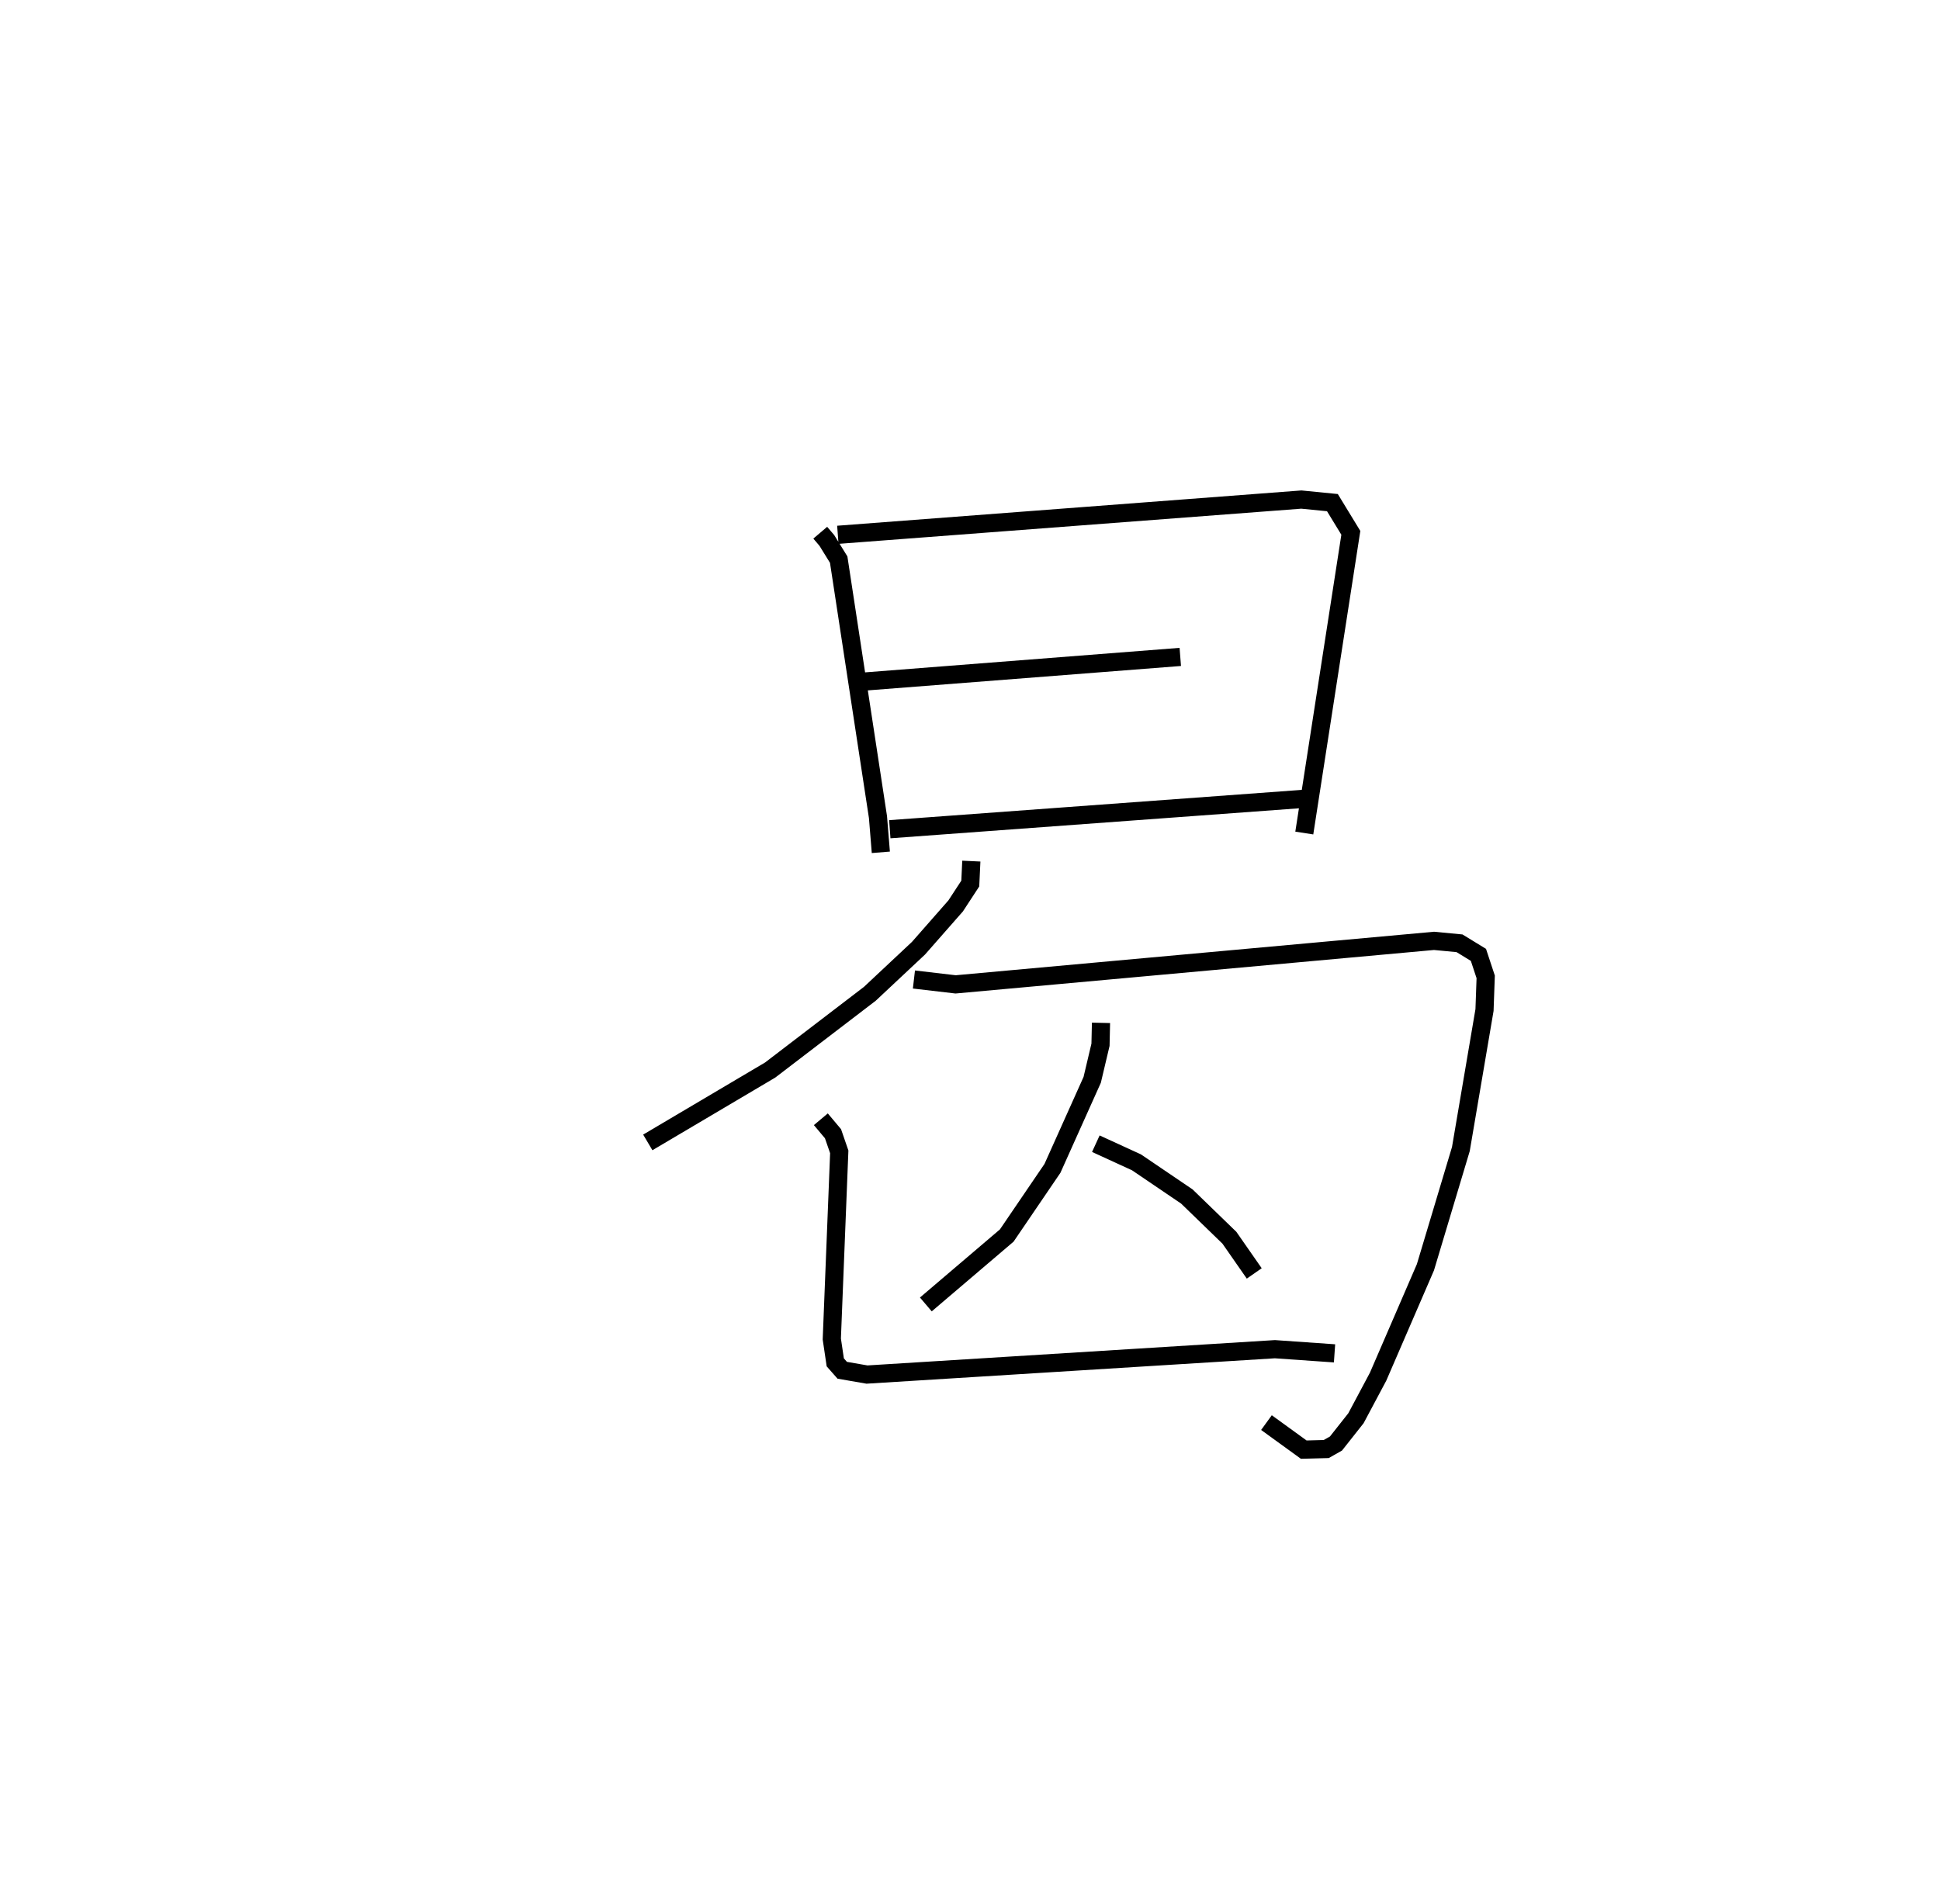 <?xml version="1.0" encoding="utf-8" ?>
<svg baseProfile="full" height="104.781" version="1.1" width="106.753" xmlns="http://www.w3.org/2000/svg" xmlns:ev="http://www.w3.org/2001/xml-events" xmlns:xlink="http://www.w3.org/1999/xlink"><defs /><rect fill="white" height="104.781" width="106.753" x="0" y="0" /><path d="M25,25 m0.0,0.0 m20.136,4.318 l0.363,0.426 0.652,1.055 l2.162,14.173 0.157,1.936 m-2.366,-17.475 l25.506,-1.939 1.709,0.169 l1.014,1.662 -2.561,16.522 m-24.267,-8.333 l17.443,-1.36 m-15.985,9.483 l23.213,-1.704 m-18.726,3.459 l-0.058,1.235 -0.804,1.23 l-2.046,2.329 -2.677,2.509 l-5.484,4.195 -6.735,3.984 m14.645,-8.966 l2.294,0.268 26.327,-2.395 l1.402,0.134 1.04,0.637 l0.4,1.211 -0.065,1.824 l-1.301,7.653 -1.95,6.504 l-2.605,6.023 -1.218,2.286 l-1.099,1.392 -0.537,0.304 l-1.237,0.033 -2.052,-1.488 m-9.105,-22.001 l-0.027,1.205 -0.457,1.932 l-2.187,4.872 -2.515,3.696 l-4.452,3.793 m9.354,-8.847 l2.235,1.025 2.773,1.881 l2.342,2.27 1.367,1.964 m-23.849,-8.485 l0.669,0.797 0.344,0.997 l-0.41,10.301 0.191,1.285 l0.383,0.435 1.362,0.236 l22.447,-1.396 3.281,0.229 " fill="none" stroke="black" stroke-width="1" /></svg>